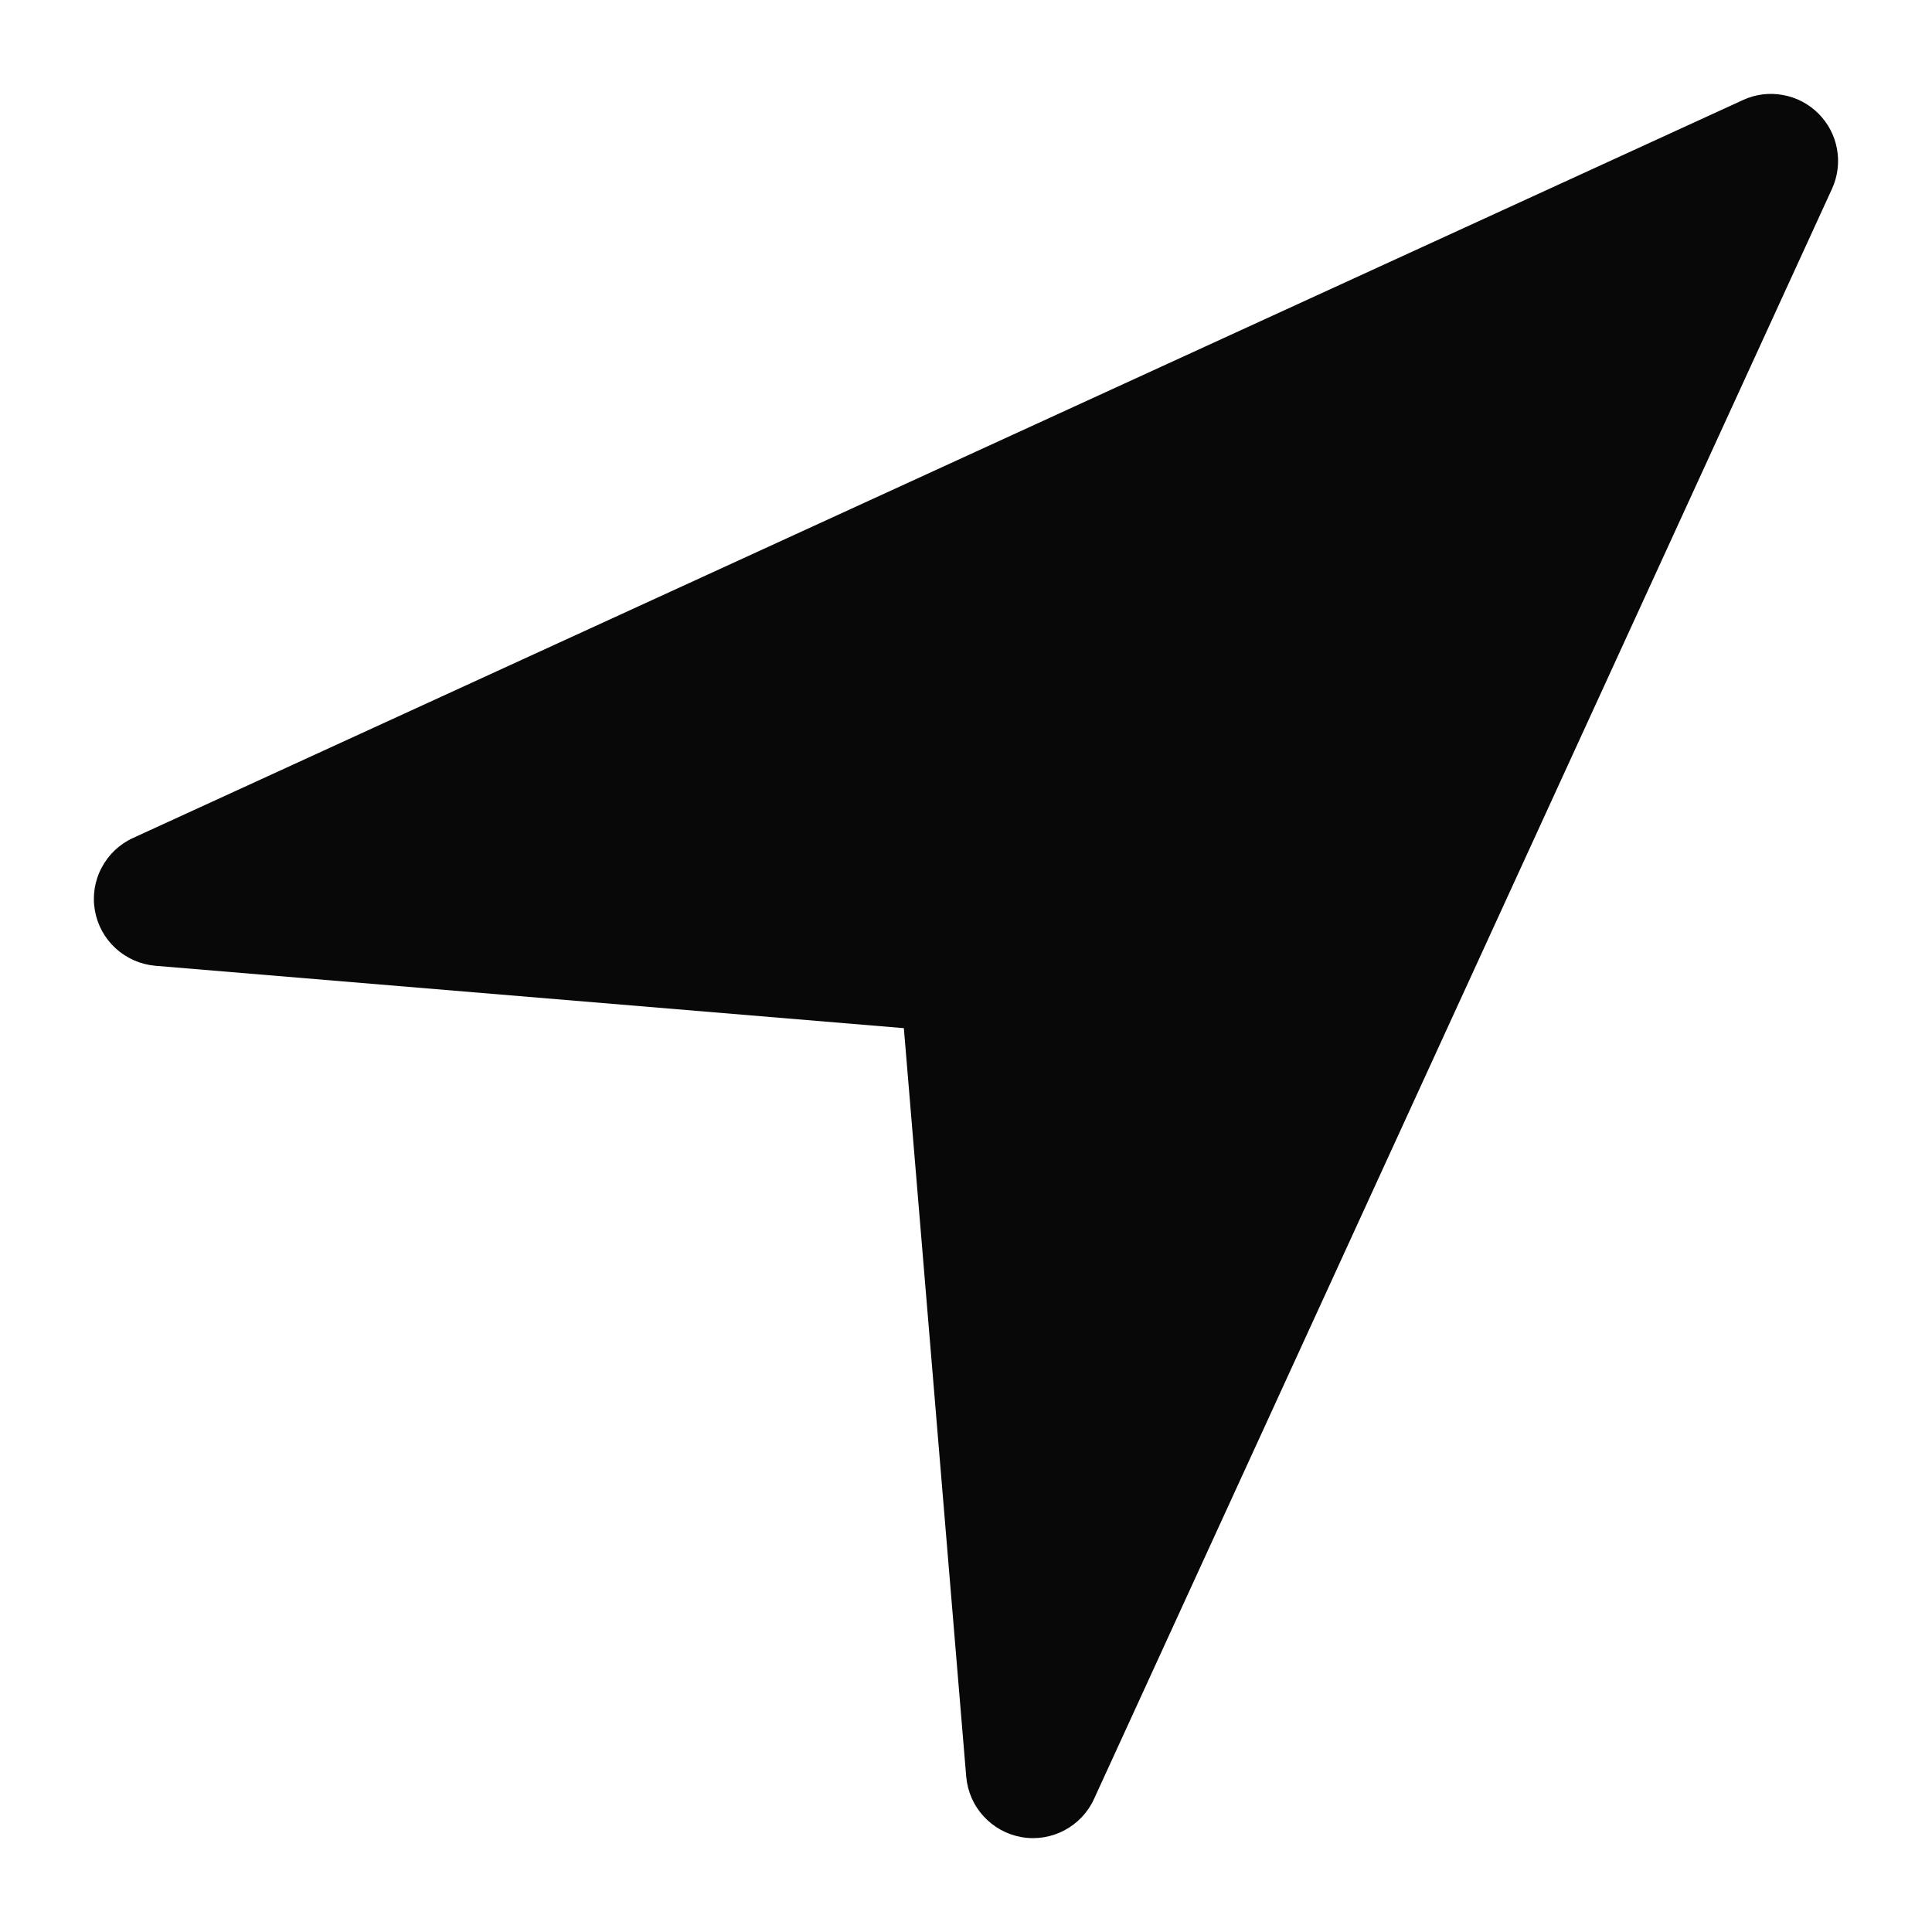 <svg width="18" height="18" viewBox="0 0 18 18" fill="none" xmlns="http://www.w3.org/2000/svg">
<path d="M17.068 1.76L10.193 16.76C10.136 16.886 10.038 16.989 9.916 17.053C9.794 17.118 9.653 17.14 9.517 17.116C9.381 17.092 9.257 17.024 9.164 16.922C9.07 16.82 9.014 16.69 9.002 16.552L8.421 9.579L1.448 8.998C1.31 8.986 1.18 8.929 1.078 8.836C0.976 8.743 0.908 8.619 0.884 8.483C0.86 8.346 0.882 8.206 0.947 8.084C1.011 7.962 1.114 7.864 1.24 7.807L16.239 0.932C16.355 0.878 16.485 0.862 16.61 0.885C16.736 0.907 16.852 0.968 16.942 1.058C17.032 1.148 17.093 1.264 17.115 1.389C17.138 1.515 17.121 1.644 17.068 1.76L17.068 1.76Z" fill="#080809"/>
</svg>
